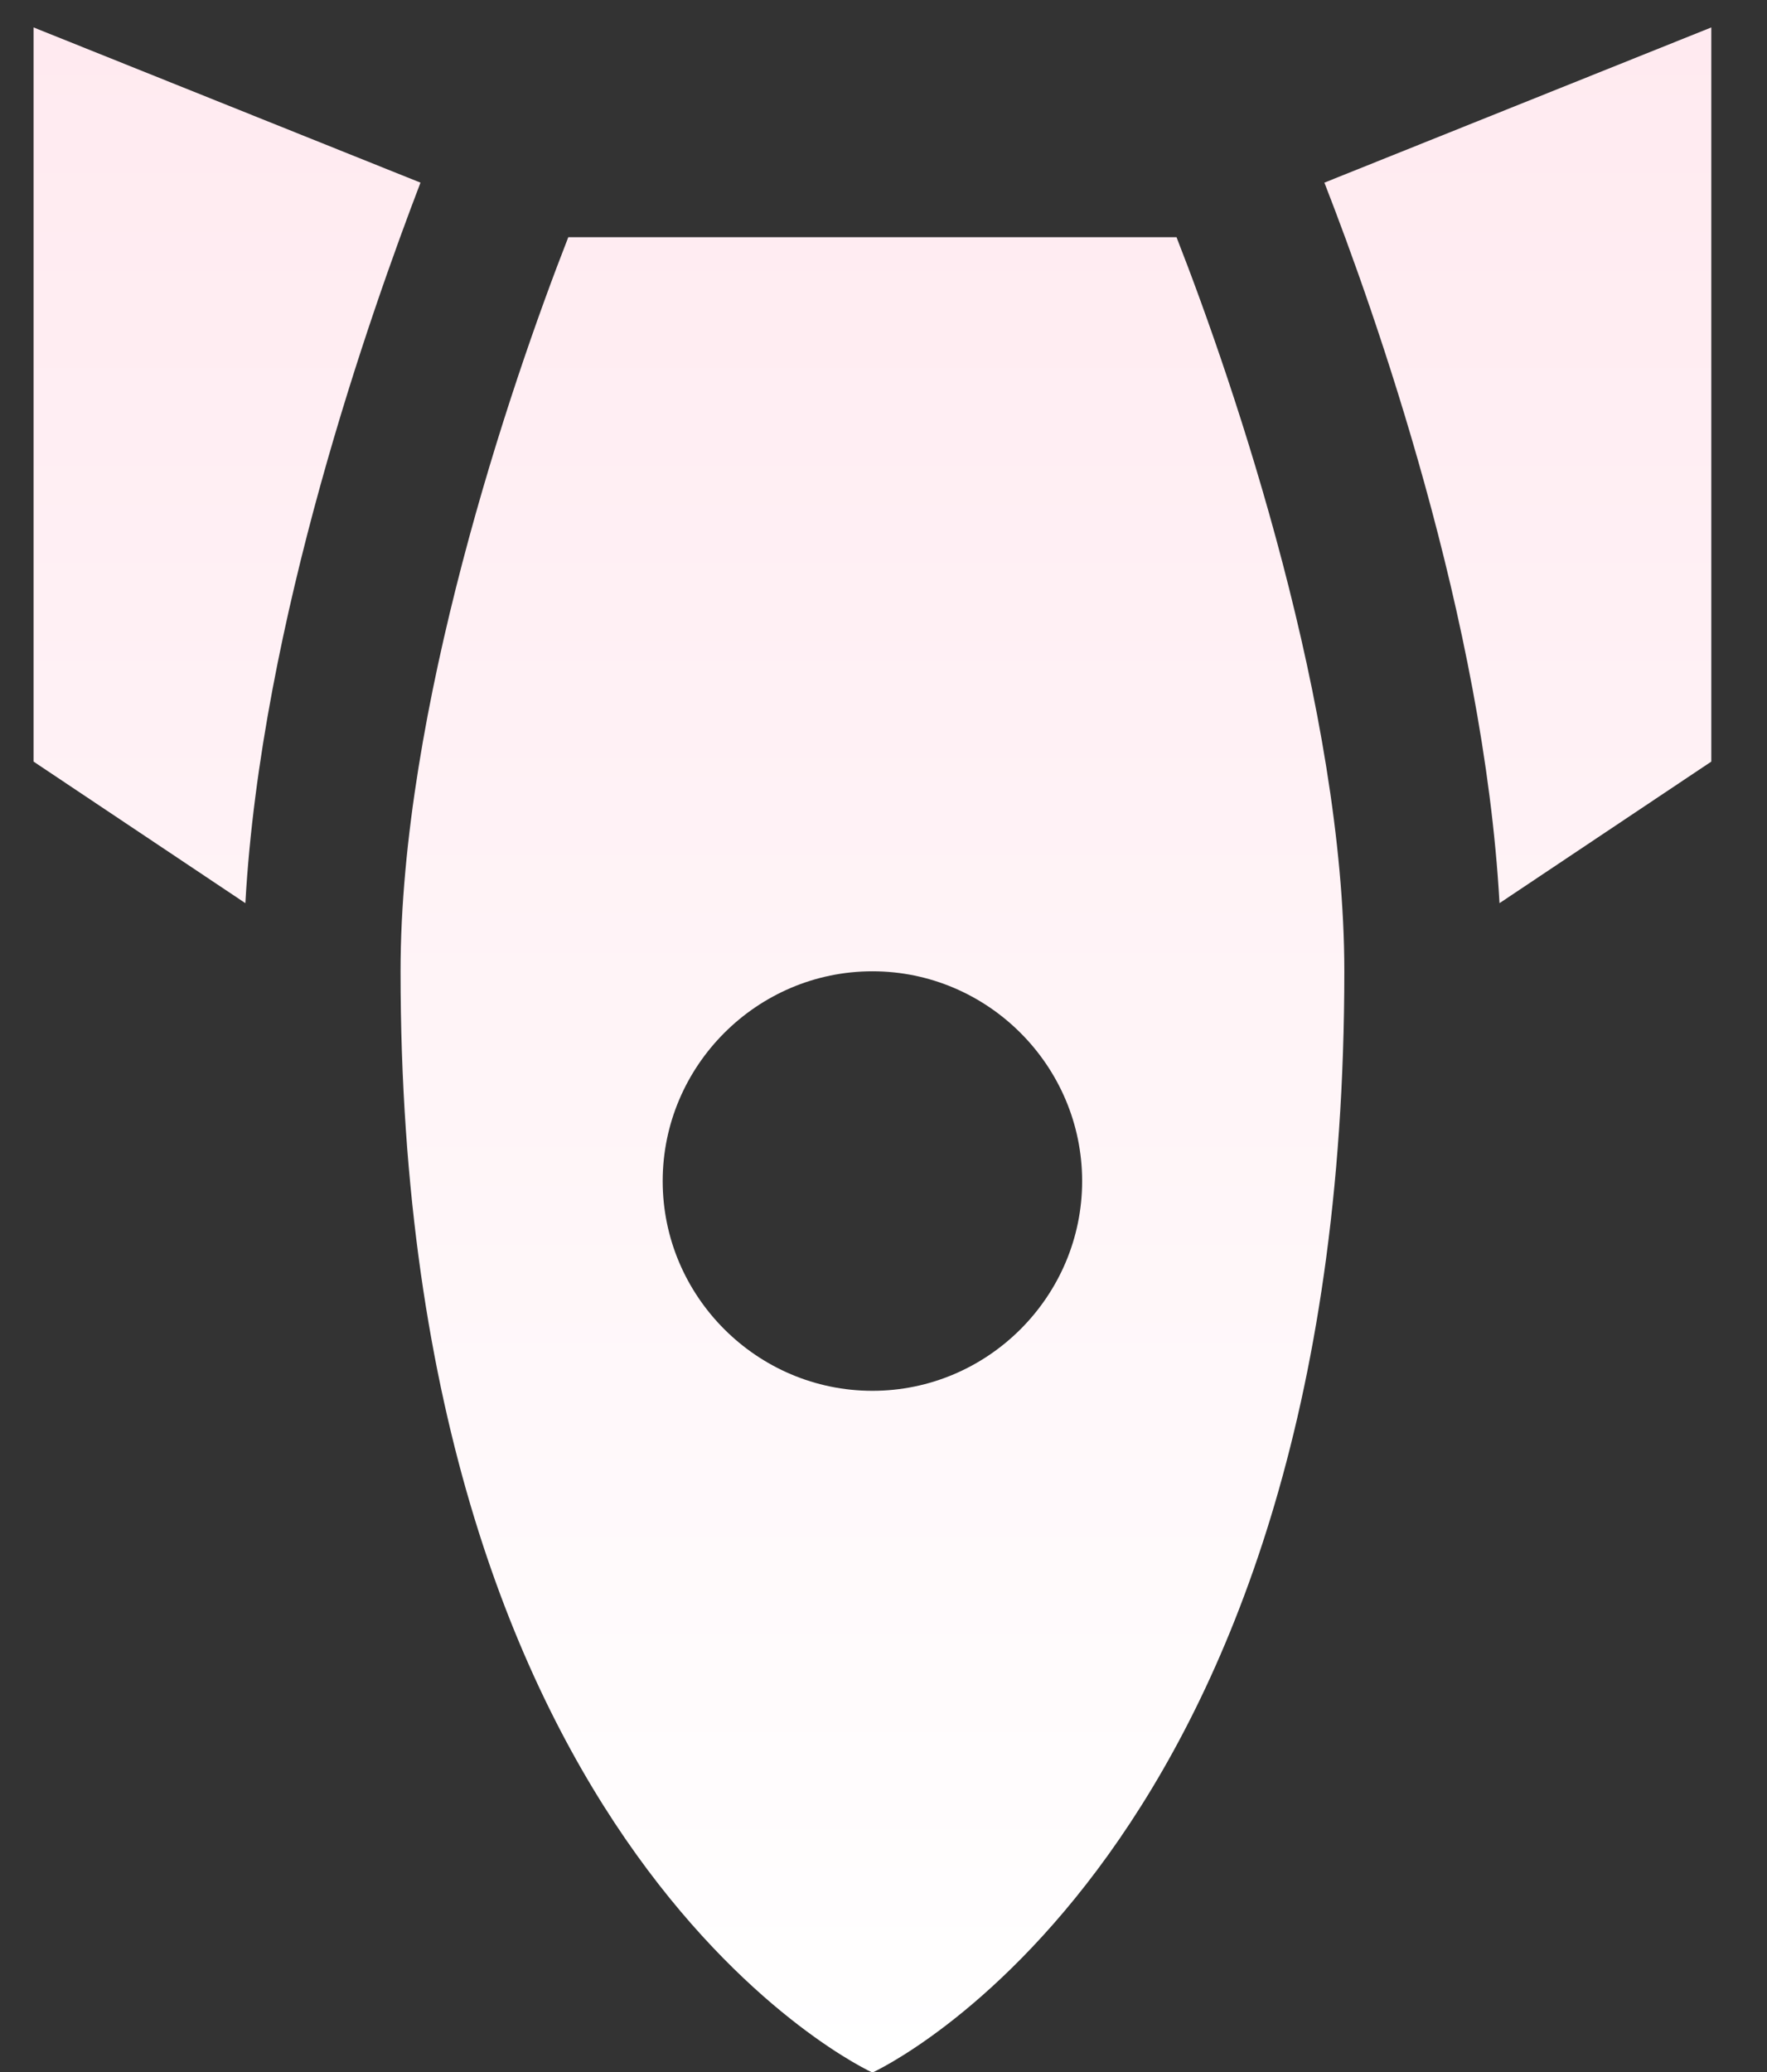 <svg width="29" height="34" viewBox="0 0 29 34" fill="none" xmlns="http://www.w3.org/2000/svg">
<rect x="0" y="0" width="29" height="34" fill="#333333" stroke="none"/>
<path d="M14.318 34.009C14.318 34.009 6.574 30.498 6.574 15.938C6.574 11.653 8.364 6.353 9.327 3.892L19.309 3.892C20.273 6.353 22.063 11.653 22.063 15.938C22.063 30.498 14.318 34.009 14.318 34.009ZM10.876 19.381C10.876 21.274 12.425 22.822 14.318 22.822C16.211 22.822 17.76 21.274 17.76 19.381C17.76 17.487 16.211 15.938 14.318 15.938C12.425 15.938 10.876 17.487 10.876 19.381ZM21.736 2.997C22.562 5.114 24.352 10.173 24.61 14.82L28.086 12.497L28.086 0.45L21.736 2.997ZM0.551 0.45L0.551 12.497L4.027 14.82C4.285 10.191 6.092 5.114 6.901 2.997L0.551 0.45Z" fill="url(#paint0_linear_1_1449)"/>
<defs>
<linearGradient id="paint0_linear_1_1449" x1="14.318" y1="0.45" x2="14.318" y2="34.009" gradientUnits="userSpaceOnUse">
<stop stop-color="#FFEAF0"/>
<stop offset="1" stop-color="white"/>
</linearGradient>
</defs>
</svg>
